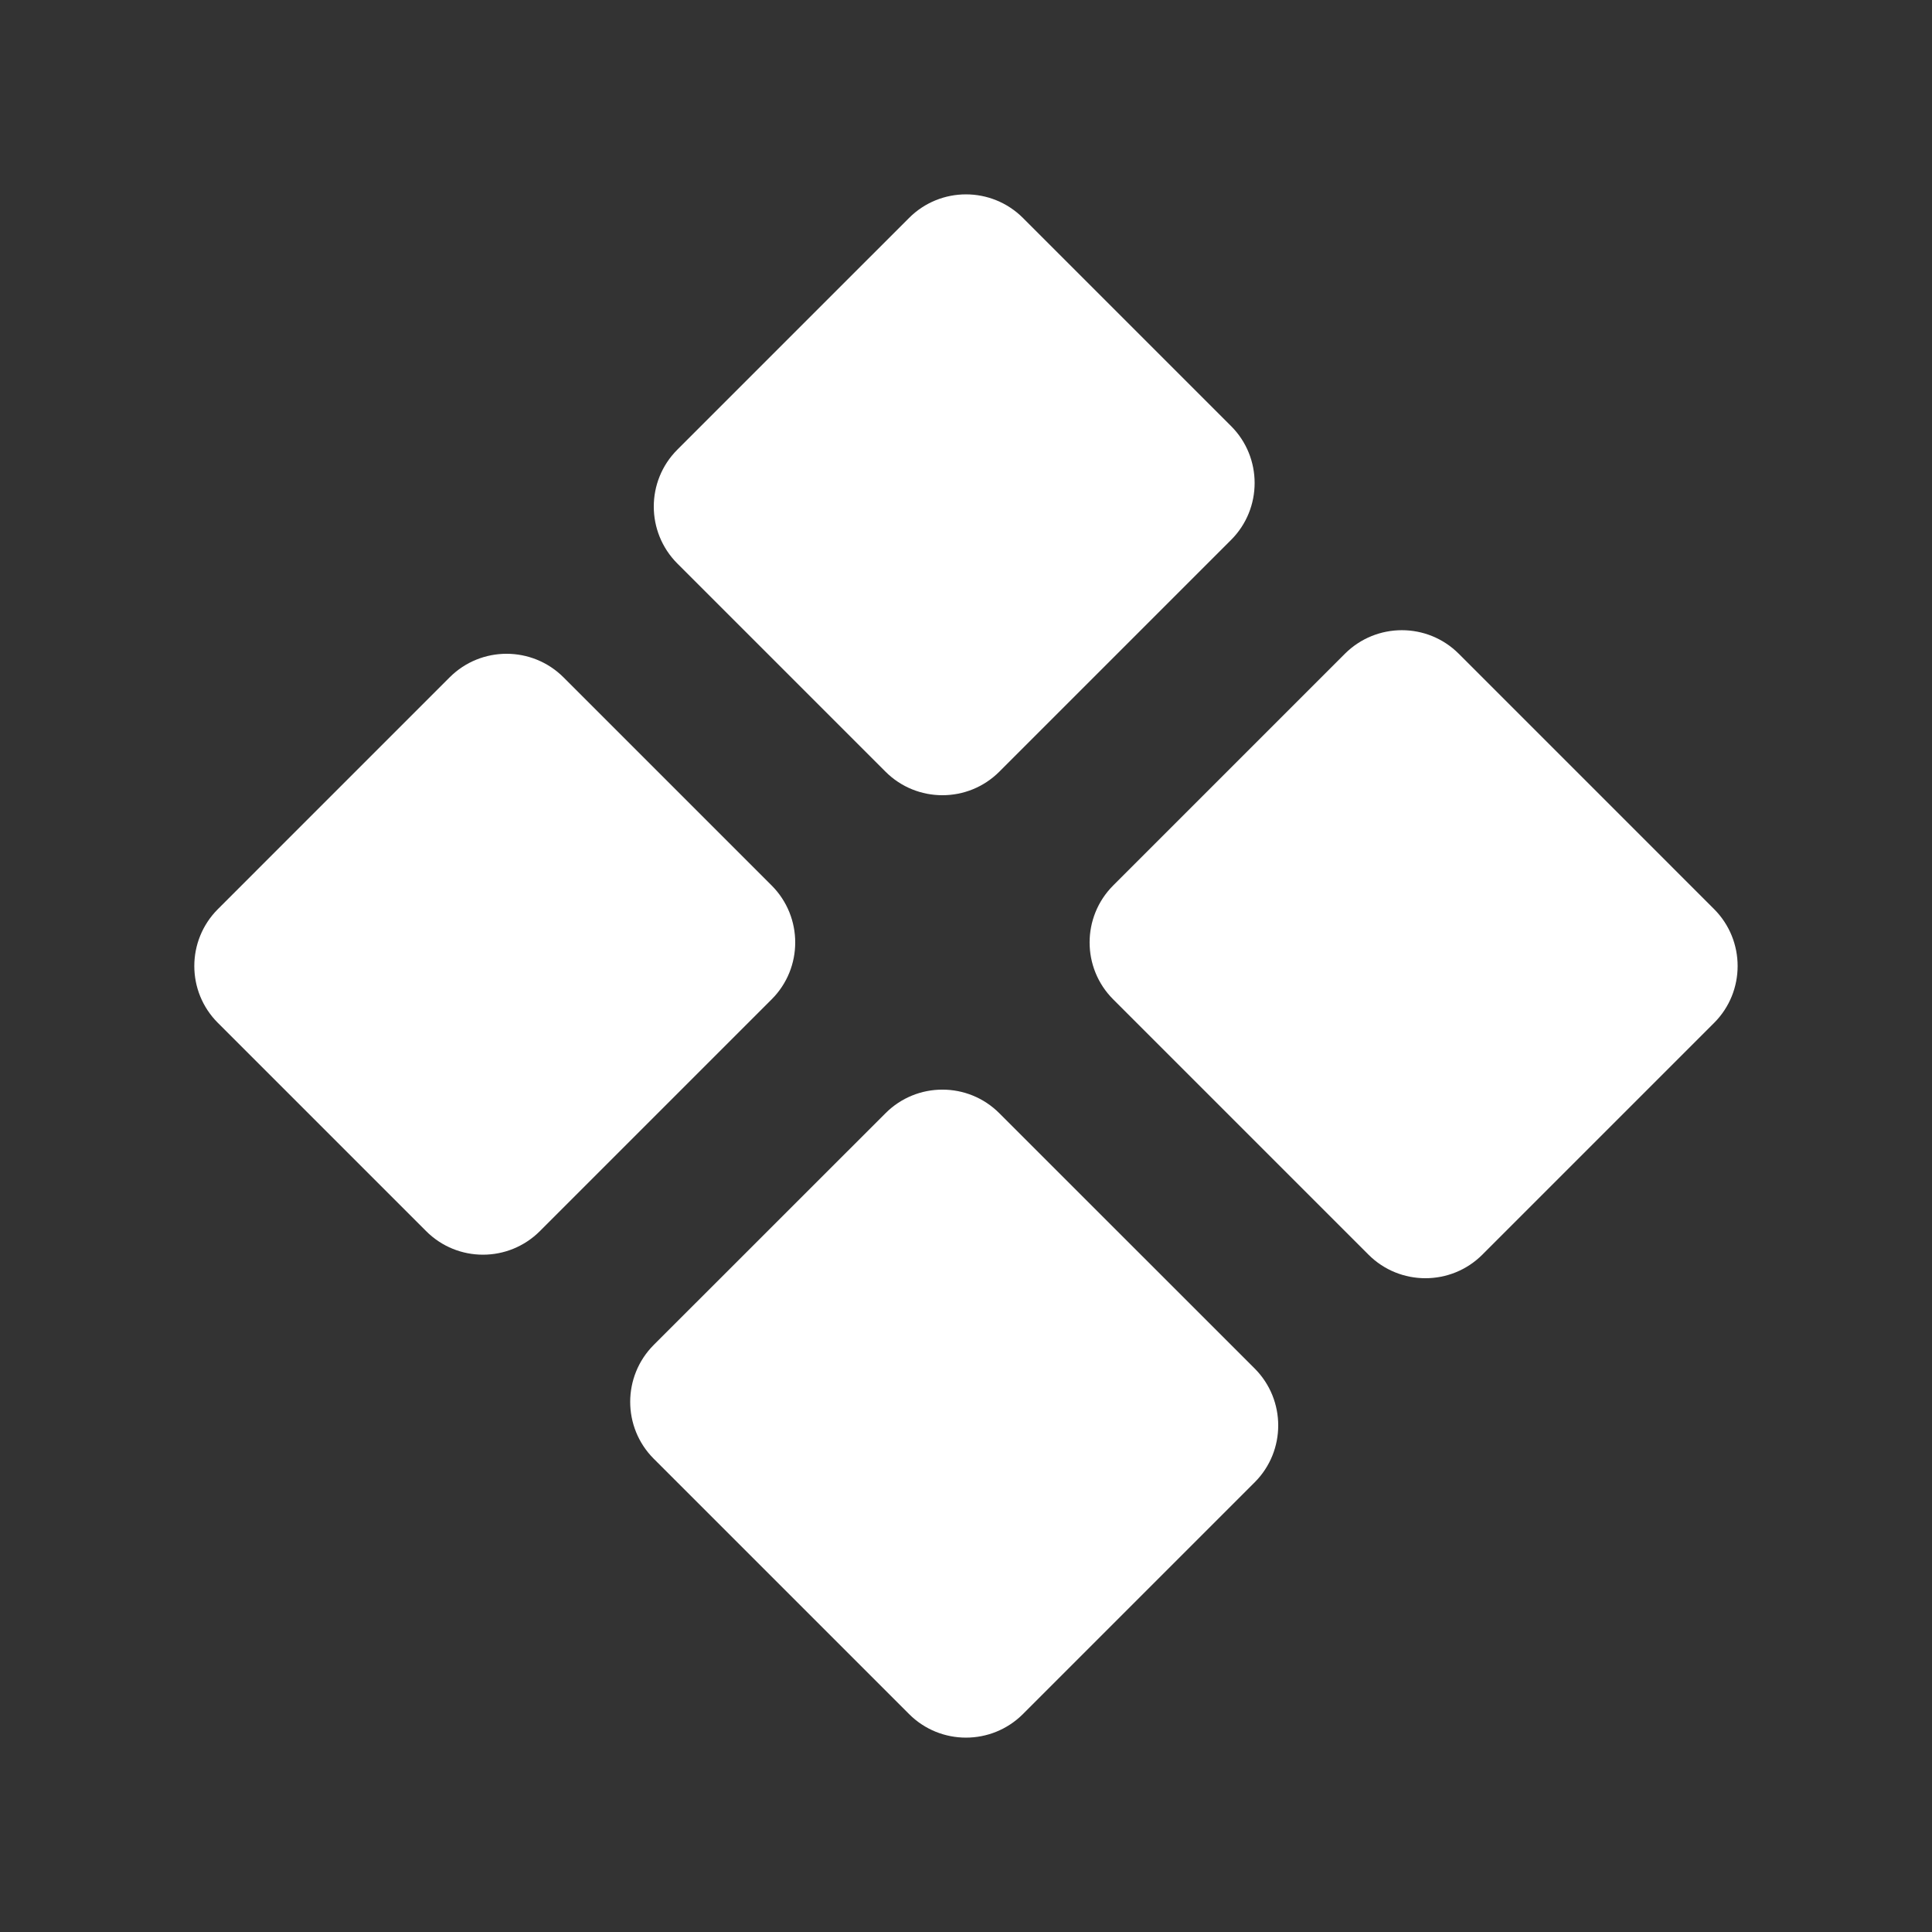 <svg width="24" height="24" viewBox="0 0 24 24" fill="none" xmlns="http://www.w3.org/2000/svg">
<rect x="0" y="0" width="24" height="24" fill="#333333" stroke="none"/>
<path d="M15.293 6.707C15.683 6.317 15.683 5.683 15.293 5.293L12.707 2.707C12.316 2.317 11.683 2.317 11.293 2.707L8.414 5.586C8.024 5.976 8.024 6.609 8.414 7L11 9.586C11.39 9.976 12.024 9.976 12.414 9.586L15.293 6.707Z" fill="white"/>
<path d="M7 8.414C6.609 8.024 5.976 8.024 5.586 8.414L2.707 11.293C2.316 11.684 2.316 12.317 2.707 12.707L5.293 15.293C5.683 15.684 6.316 15.684 6.707 15.293L9.586 12.414C9.976 12.024 9.976 11.391 9.586 11L7 8.414Z" fill="white"/>
<path d="M8.121 16.707C7.731 17.098 7.731 17.731 8.121 18.121L11.293 21.293C11.683 21.683 12.316 21.683 12.707 21.293L15.586 18.414C15.976 18.024 15.976 17.391 15.586 17L12.414 13.829C12.024 13.438 11.39 13.438 11 13.829L8.121 16.707Z" fill="white"/>
<path d="M18.414 15.586C18.024 15.976 17.39 15.976 17 15.586L13.828 12.414C13.438 12.024 13.438 11.391 13.828 11L16.707 8.121C17.098 7.731 17.731 7.731 18.121 8.121L21.293 11.293C21.683 11.684 21.683 12.317 21.293 12.707L18.414 15.586Z" fill="white"/>
</svg>
